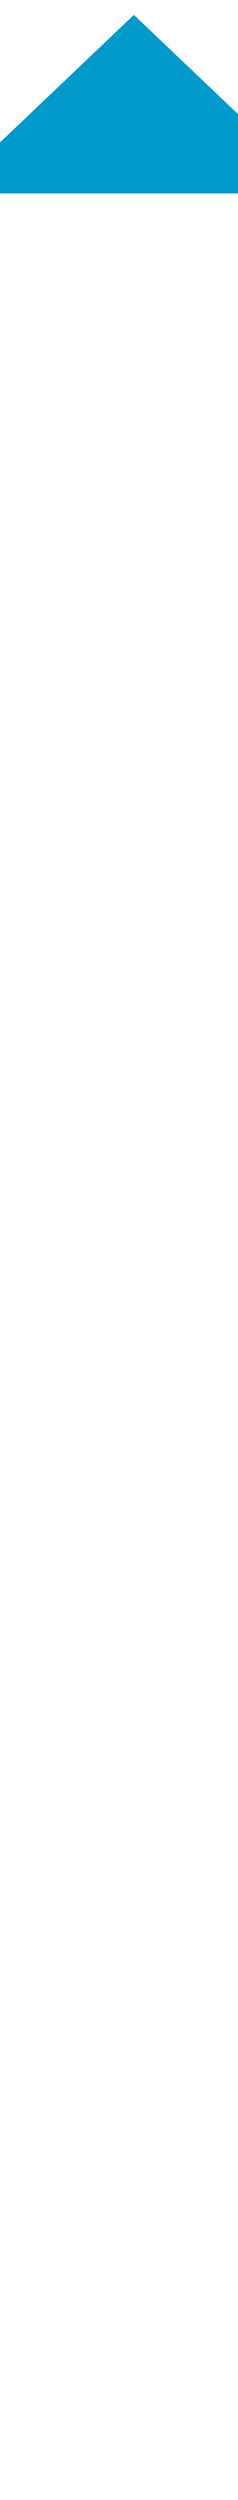 ﻿<?xml version="1.0" encoding="utf-8"?>
<svg version="1.1" width="8px" height="84px" viewBox="521 593  8 84" xmlns:xlink="http://www.w3.org/1999/xlink" xmlns="http://www.w3.org/2000/svg">
  <defs>
    <mask fill="white" id="clip2222">
      <path d="M 508.5 620  L 541.5 620  L 541.5 647  L 508.5 647  Z M 508.5 593  L 541.5 593  L 541.5 680  L 508.5 680  Z " fill-rule="evenodd" />
    </mask>
  </defs>
  <path d="M 531.8 599.5  L 525.5 593.5  L 519.2 599.5  L 531.8 599.5  Z " fill-rule="nonzero" fill="#0099cc" stroke="none" mask="url(#clip2222)" />
  <rect fill-rule="evenodd" fill="#0099cc" stroke="none" x="525" y="598.5" width="1" height="75.5" mask="url(#clip2222)" />
  <path d="" stroke-width="1" stroke="#0099cc" fill="none" mask="url(#clip2222)" />
</svg>